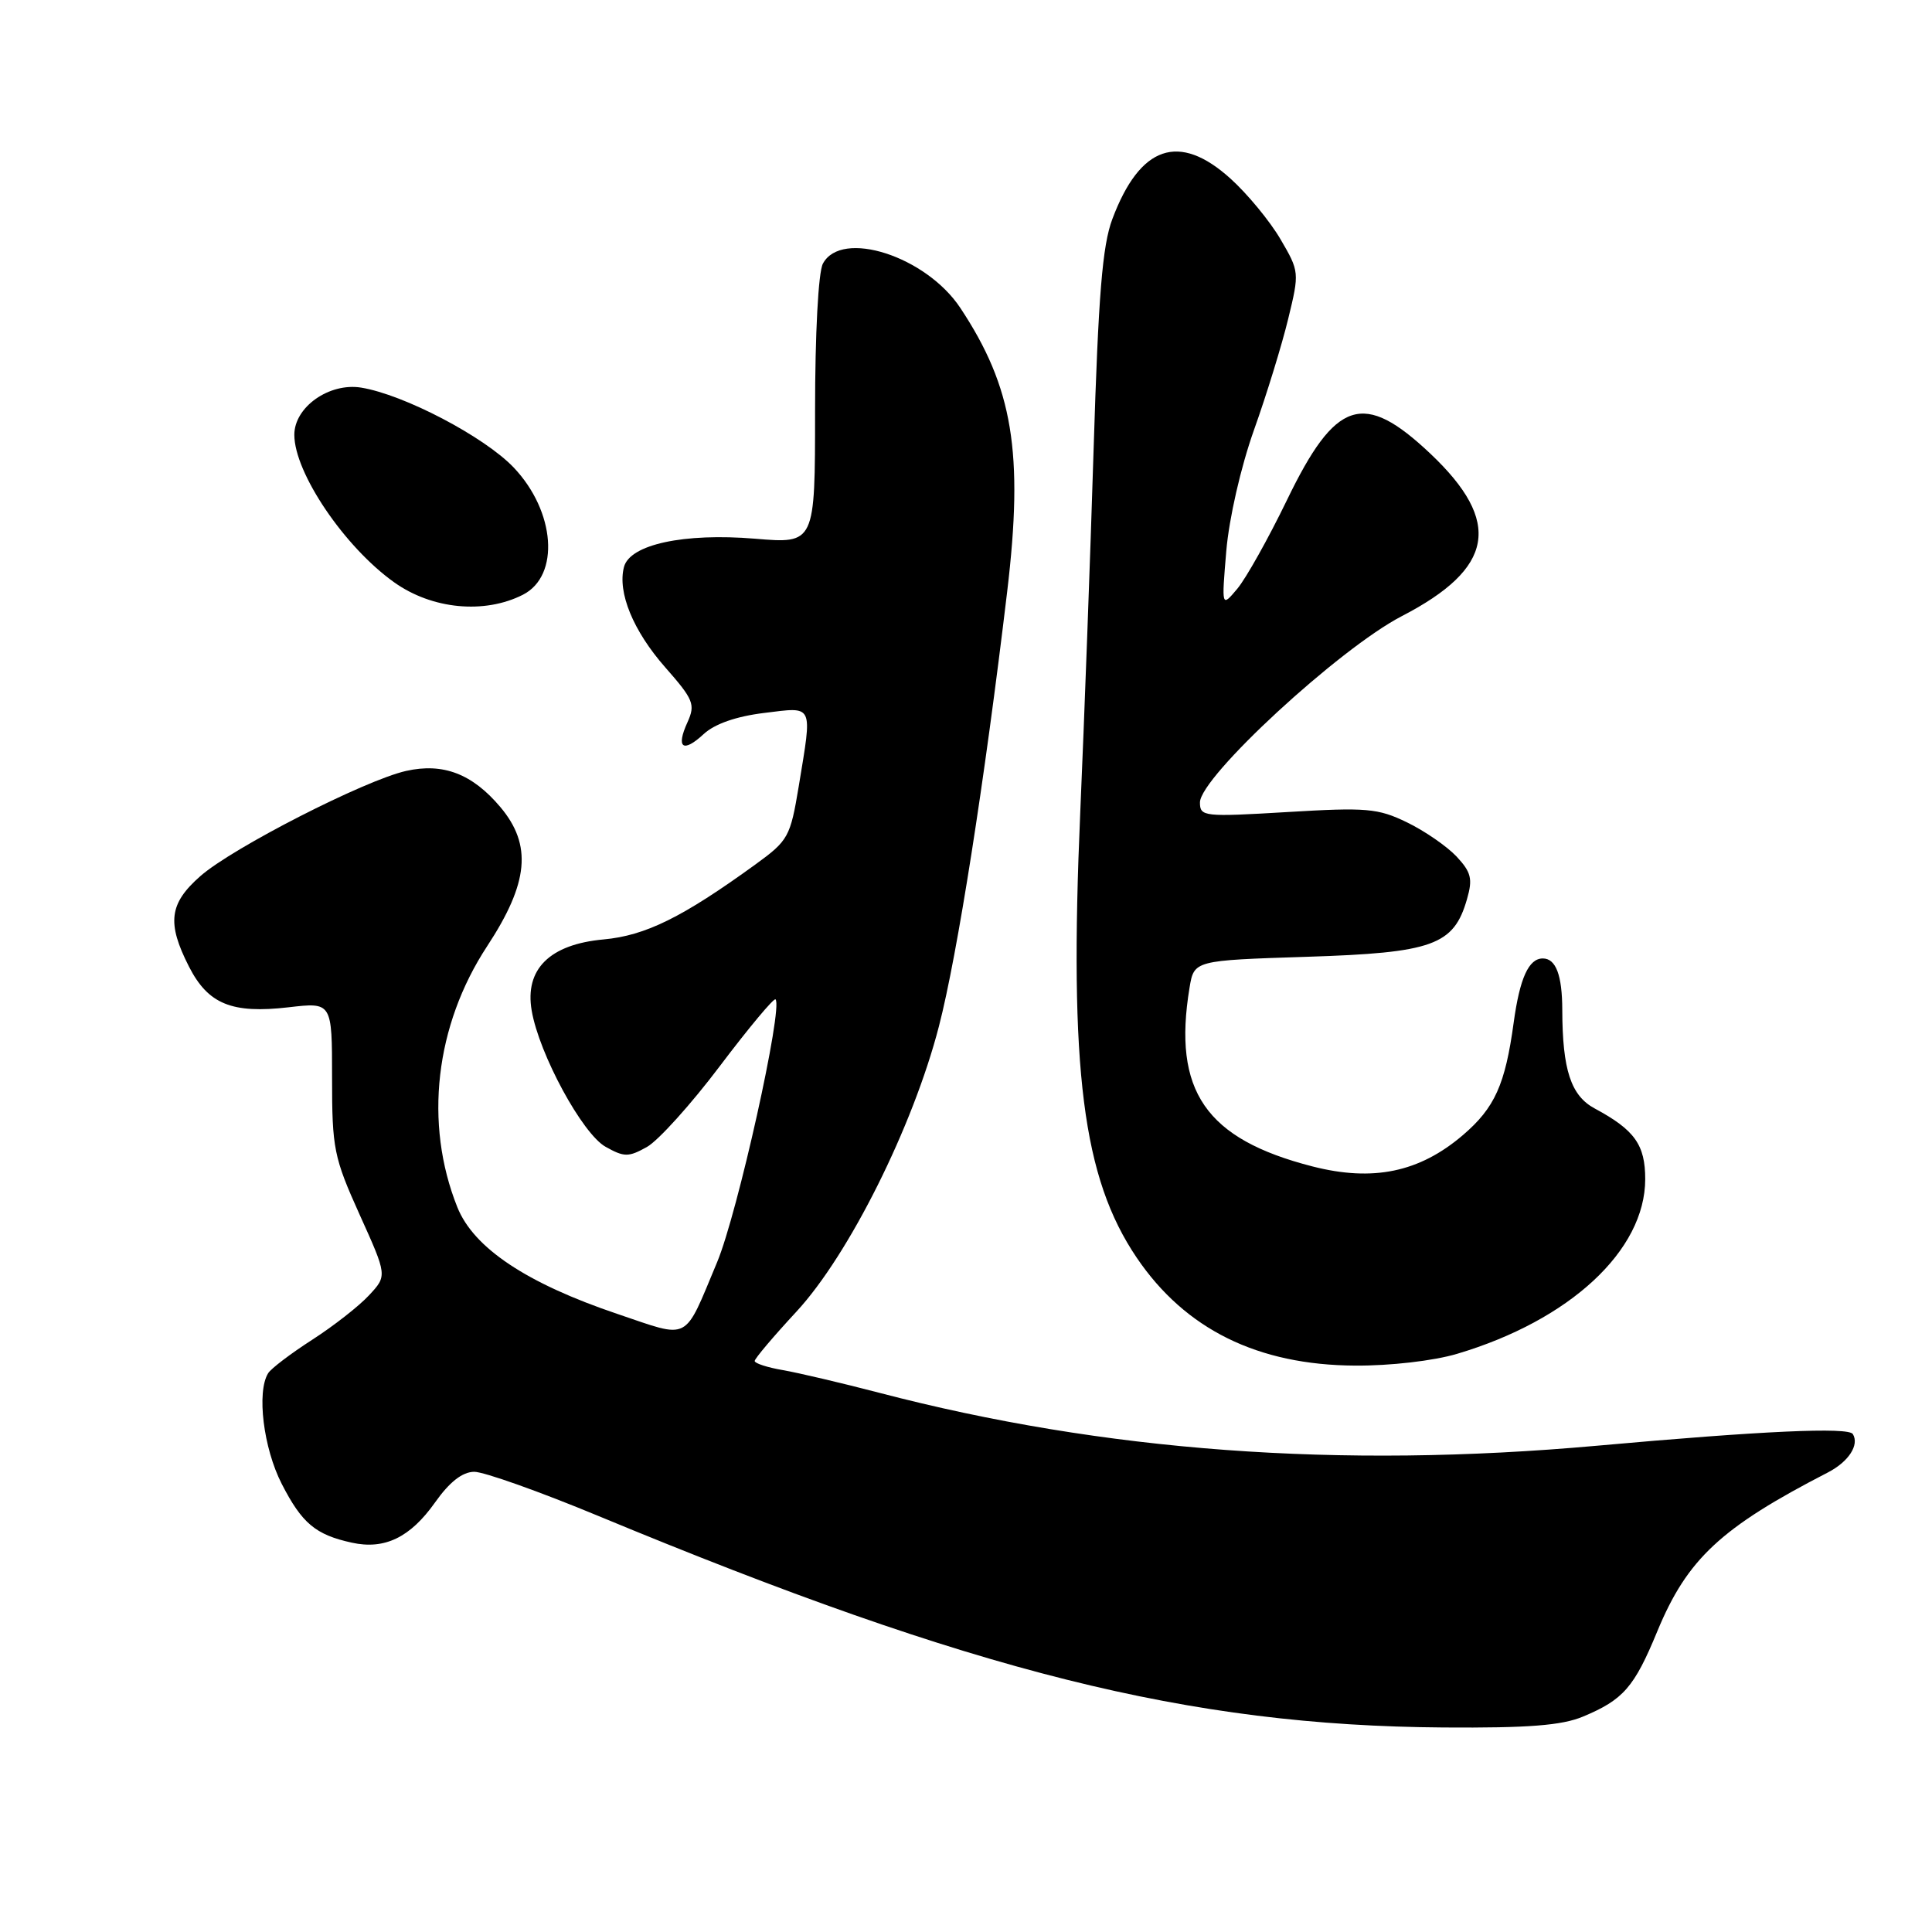 <?xml version="1.0" encoding="UTF-8" standalone="no"?>
<!DOCTYPE svg PUBLIC "-//W3C//DTD SVG 1.1//EN" "http://www.w3.org/Graphics/SVG/1.1/DTD/svg11.dtd" >
<svg xmlns="http://www.w3.org/2000/svg" xmlns:xlink="http://www.w3.org/1999/xlink" version="1.1" viewBox="0 0 256 256">
 <g >
 <path fill="currentColor"
d=" M 209.75 227.46 C 215.11 225.22 216.54 223.58 219.60 216.16 C 223.57 206.56 228.03 202.41 242.20 195.11 C 244.95 193.69 246.40 191.46 245.51 190.02 C 244.93 189.08 233.56 189.59 211.56 191.57 C 177.44 194.63 146.28 192.33 116.50 184.55 C 111.55 183.26 105.81 181.91 103.75 181.55 C 101.69 181.20 100.00 180.65 100.00 180.34 C 100.00 180.02 102.49 177.08 105.53 173.80 C 112.48 166.29 120.97 149.30 124.41 136.00 C 126.85 126.58 130.45 103.64 133.46 78.36 C 135.65 59.98 134.22 51.33 127.26 40.82 C 122.72 33.95 111.50 30.33 109.04 34.93 C 108.43 36.06 108.00 44.25 108.00 54.46 C 108.00 72.05 108.00 72.05 100.04 71.38 C 90.62 70.60 83.46 72.14 82.68 75.13 C 81.80 78.49 83.90 83.60 88.15 88.43 C 91.90 92.69 92.16 93.34 91.10 95.69 C 89.53 99.12 90.49 99.82 93.25 97.26 C 94.70 95.92 97.56 94.92 101.25 94.47 C 107.89 93.66 107.65 93.15 105.84 104.17 C 104.72 110.91 104.47 111.37 100.09 114.55 C 90.42 121.56 85.54 123.97 79.97 124.48 C 72.84 125.13 69.51 128.42 70.45 133.90 C 71.43 139.66 77.17 150.25 80.25 151.96 C 82.72 153.34 83.28 153.34 85.72 151.98 C 87.22 151.14 91.58 146.31 95.40 141.24 C 99.23 136.17 102.54 132.21 102.76 132.42 C 103.80 133.46 97.72 160.81 95.02 167.25 C 90.54 177.94 91.57 177.40 81.80 174.10 C 69.77 170.04 62.76 165.36 60.60 159.96 C 56.16 148.87 57.65 135.88 64.56 125.36 C 70.06 116.98 70.53 111.97 66.30 106.94 C 62.59 102.54 58.72 101.05 53.82 102.15 C 48.34 103.38 30.83 112.33 26.56 116.08 C 22.41 119.72 22.09 122.29 25.04 128.08 C 27.58 133.06 30.72 134.34 38.25 133.47 C 44.00 132.80 44.00 132.80 44.00 142.82 C 44.00 152.20 44.23 153.35 47.65 160.94 C 51.31 169.04 51.31 169.04 48.90 171.63 C 47.58 173.06 44.19 175.71 41.36 177.53 C 38.53 179.35 35.91 181.34 35.53 181.96 C 33.99 184.44 34.90 191.88 37.33 196.62 C 40.01 201.85 41.81 203.36 46.61 204.41 C 50.96 205.37 54.35 203.73 57.64 199.09 C 59.56 196.37 61.26 195.04 62.83 195.02 C 64.10 195.01 71.53 197.65 79.33 200.89 C 129.15 221.57 157.49 228.66 191.28 228.90 C 202.51 228.98 206.95 228.63 209.75 227.46 Z  M 193.07 179.39 C 208.01 174.95 217.99 165.70 218.00 156.25 C 218.00 151.69 216.61 149.73 211.31 146.88 C 208.16 145.19 207.03 141.78 207.01 133.83 C 207.00 129.20 206.16 127.00 204.43 127.00 C 202.56 127.00 201.38 129.60 200.57 135.50 C 199.45 143.71 198.07 146.79 193.84 150.41 C 188.08 155.33 181.94 156.61 173.92 154.56 C 159.75 150.93 155.36 144.55 157.62 130.88 C 158.22 127.26 158.22 127.26 173.17 126.78 C 189.87 126.25 192.64 125.25 194.39 119.12 C 195.16 116.45 194.94 115.57 192.99 113.48 C 191.71 112.13 188.76 110.09 186.42 108.96 C 182.58 107.10 181.08 106.97 170.59 107.60 C 159.51 108.26 159.00 108.21 159.00 106.33 C 159.00 102.97 177.45 85.94 185.75 81.64 C 198.00 75.30 199.08 69.15 189.54 60.12 C 180.65 51.72 176.98 52.91 170.51 66.30 C 168.06 71.36 165.11 76.62 163.96 78.00 C 161.86 80.50 161.86 80.50 162.49 73.00 C 162.86 68.68 164.41 61.90 166.15 57.00 C 167.82 52.33 169.86 45.69 170.69 42.26 C 172.19 36.10 172.18 35.98 169.66 31.68 C 168.26 29.29 165.28 25.68 163.05 23.67 C 156.23 17.50 151.05 19.28 147.39 29.03 C 146.07 32.54 145.54 39.10 144.91 59.50 C 144.47 73.80 143.67 95.45 143.14 107.61 C 141.65 141.81 143.46 156.07 150.62 166.65 C 157.04 176.13 166.64 180.88 179.57 180.95 C 184.21 180.98 189.94 180.32 193.07 179.39 Z  M 69.30 78.80 C 74.22 76.28 73.60 67.77 68.06 61.94 C 64.18 57.87 53.52 52.28 47.85 51.36 C 43.62 50.68 39.00 53.94 39.00 57.61 C 39.00 62.65 45.65 72.48 52.23 77.16 C 57.25 80.74 64.20 81.40 69.30 78.80 Z "/>
</g>
</svg>